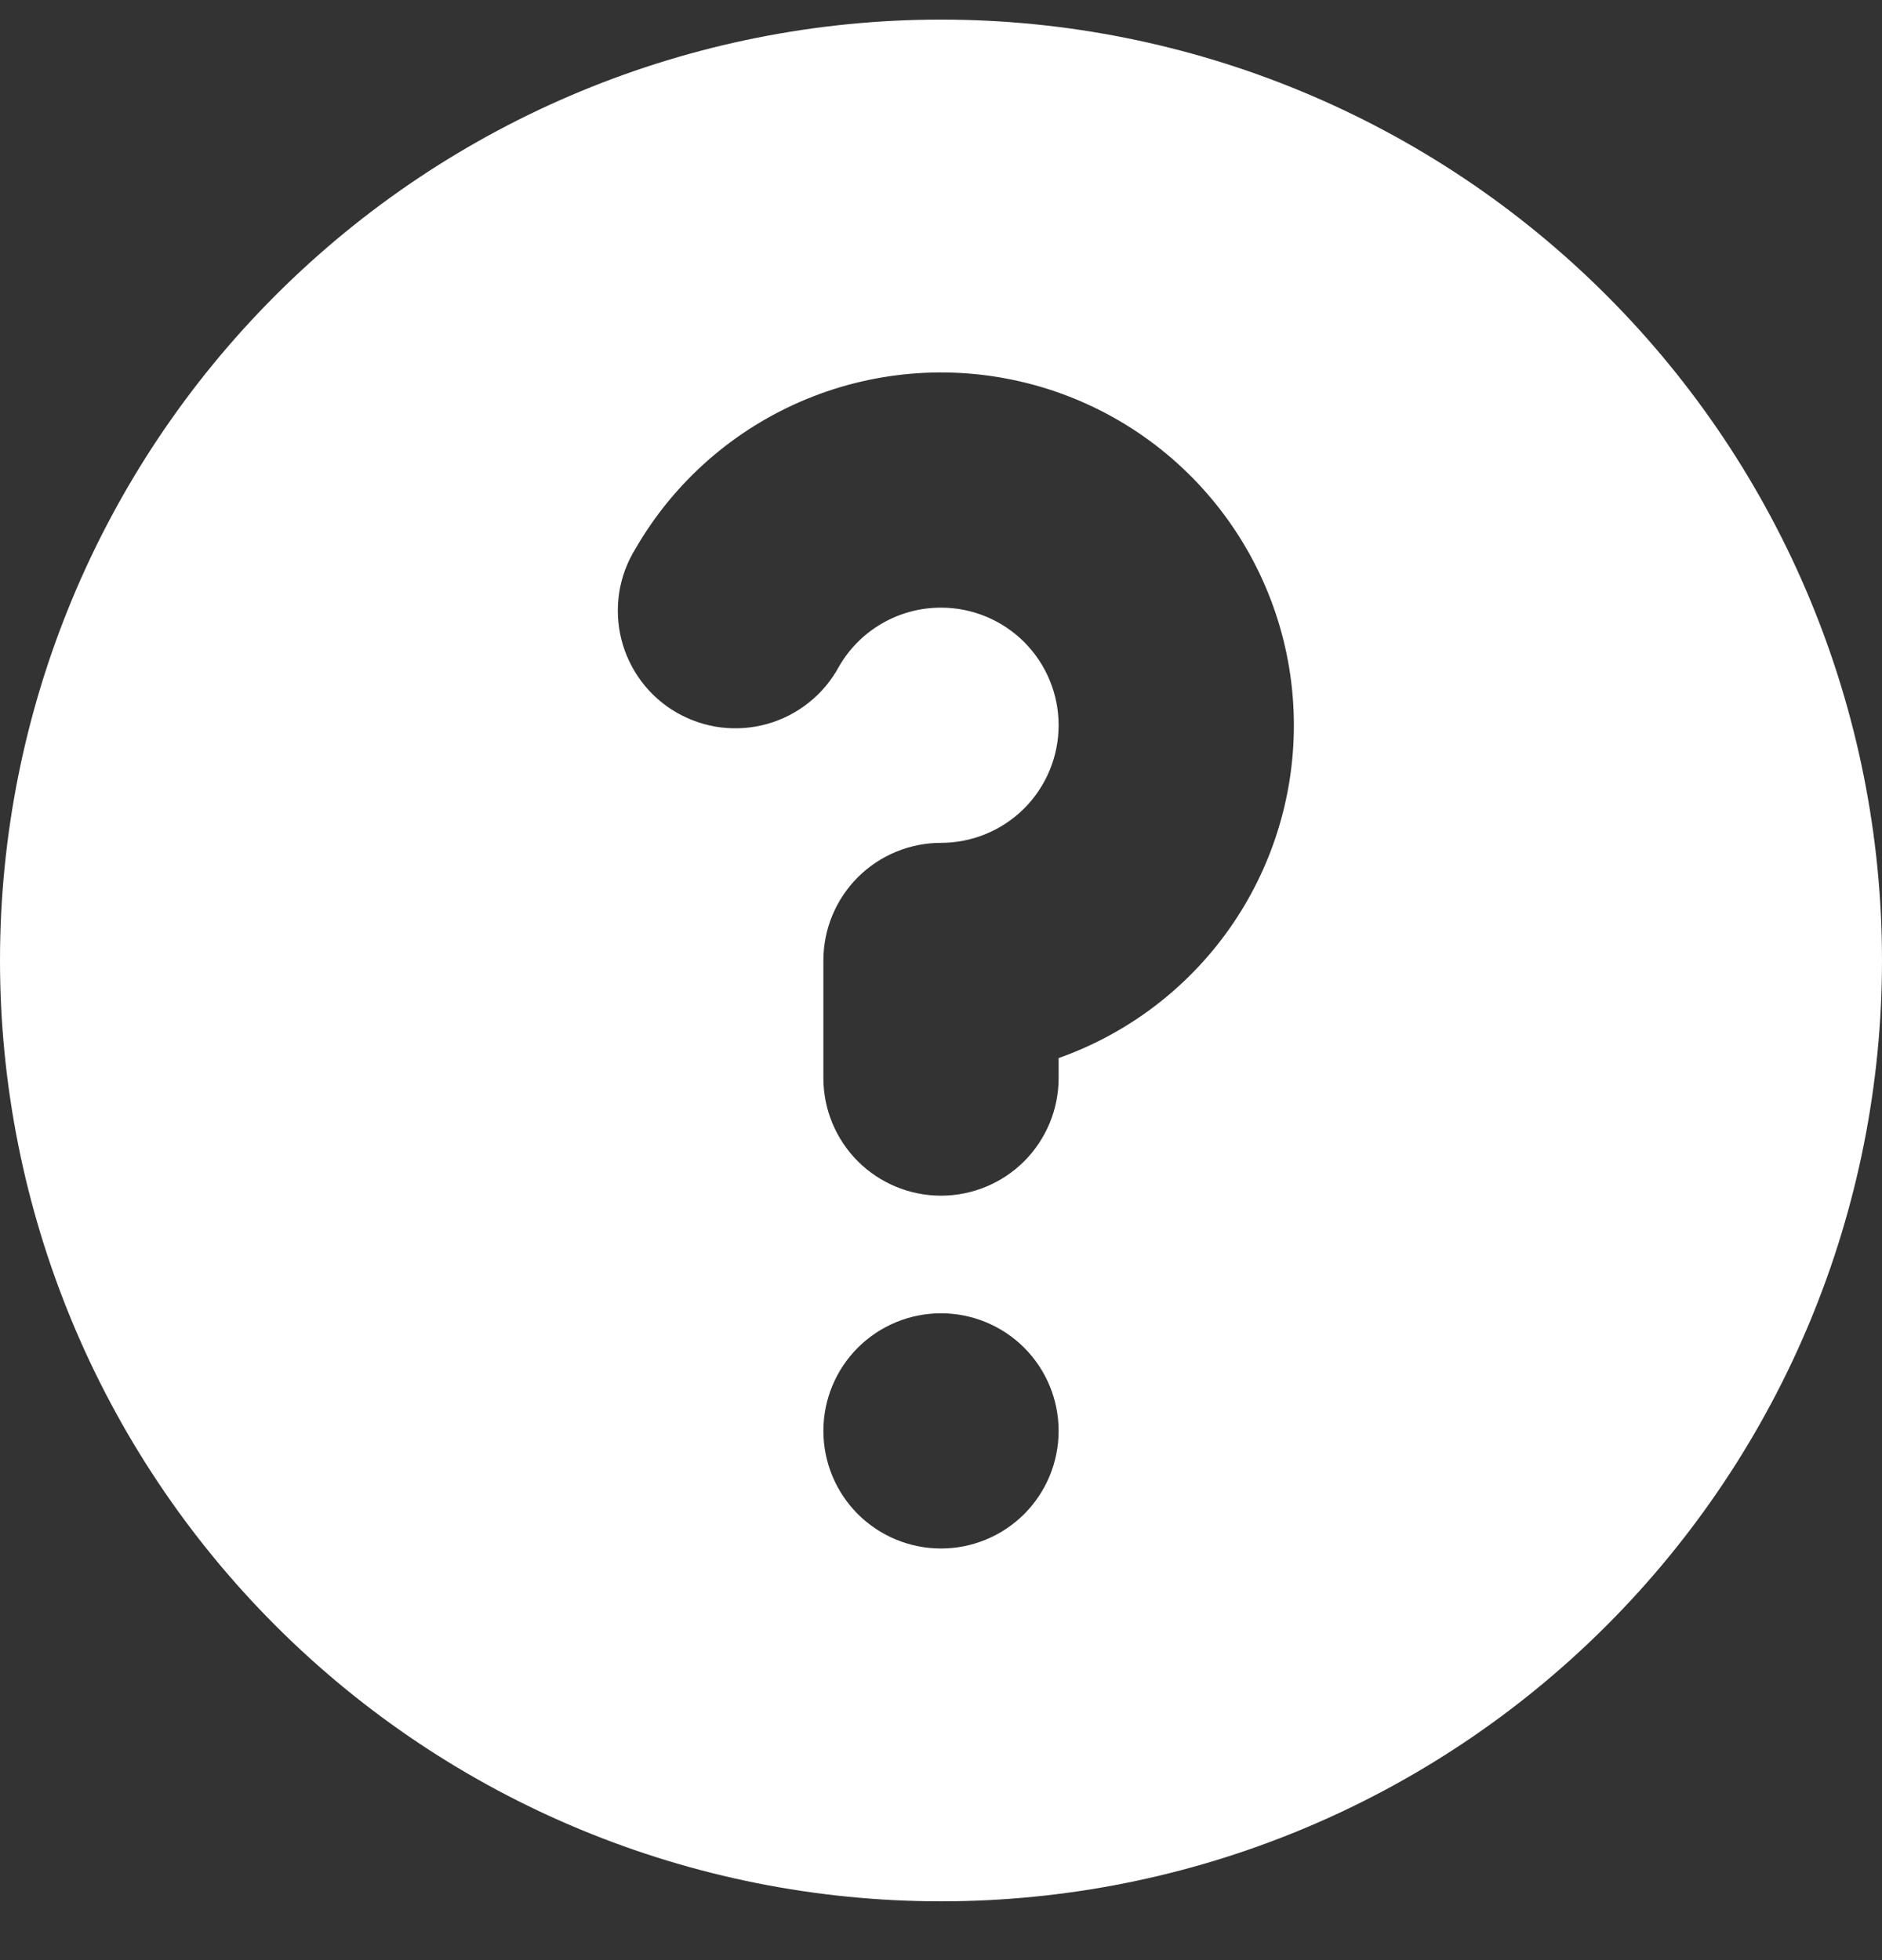 <svg width="24" height="25" viewBox="0 0 24 25" fill="none" xmlns="http://www.w3.org/2000/svg">
<rect x="0" y="0" width="24" height="25" fill="#333333" stroke="none"/>
<path fill-rule="evenodd" clip-rule="evenodd" d="M24 12.25C24 15.433 22.736 18.485 20.485 20.735C18.235 22.986 15.183 24.25 12 24.25C8.817 24.25 5.765 22.986 3.515 20.735C1.264 18.485 0 15.433 0 12.25C0 9.067 1.264 6.015 3.515 3.765C5.765 1.514 8.817 0.25 12 0.25C15.183 0.25 18.235 1.514 20.485 3.765C22.736 6.015 24 9.067 24 12.25ZM12 7.75C11.736 7.75 11.477 7.819 11.249 7.951C11.021 8.082 10.831 8.272 10.7 8.5C10.604 8.677 10.475 8.833 10.318 8.958C10.162 9.084 9.981 9.177 9.788 9.232C9.595 9.287 9.393 9.302 9.194 9.278C8.994 9.253 8.802 9.188 8.628 9.088C8.454 8.988 8.302 8.853 8.181 8.693C8.061 8.533 7.973 8.35 7.924 8.155C7.875 7.96 7.866 7.758 7.896 7.559C7.927 7.361 7.997 7.171 8.103 7C8.598 6.142 9.363 5.472 10.278 5.093C11.193 4.714 12.208 4.647 13.165 4.904C14.121 5.16 14.967 5.725 15.57 6.511C16.173 7.297 16.5 8.259 16.5 9.25C16.5 10.181 16.212 11.089 15.675 11.849C15.137 12.61 14.378 13.184 13.5 13.495V13.75C13.5 14.148 13.342 14.529 13.061 14.811C12.779 15.092 12.398 15.25 12 15.25C11.602 15.25 11.221 15.092 10.939 14.811C10.658 14.529 10.5 14.148 10.5 13.75V12.25C10.5 11.852 10.658 11.471 10.939 11.189C11.221 10.908 11.602 10.75 12 10.75C12.398 10.75 12.779 10.592 13.061 10.311C13.342 10.029 13.5 9.648 13.5 9.25C13.5 8.852 13.342 8.471 13.061 8.189C12.779 7.908 12.398 7.75 12 7.75ZM12 19.75C12.398 19.75 12.779 19.592 13.061 19.311C13.342 19.029 13.5 18.648 13.5 18.25C13.5 17.852 13.342 17.471 13.061 17.189C12.779 16.908 12.398 16.75 12 16.75C11.602 16.75 11.221 16.908 10.939 17.189C10.658 17.471 10.5 17.852 10.5 18.25C10.5 18.648 10.658 19.029 10.939 19.311C11.221 19.592 11.602 19.75 12 19.75Z" fill="white"/>
</svg>
